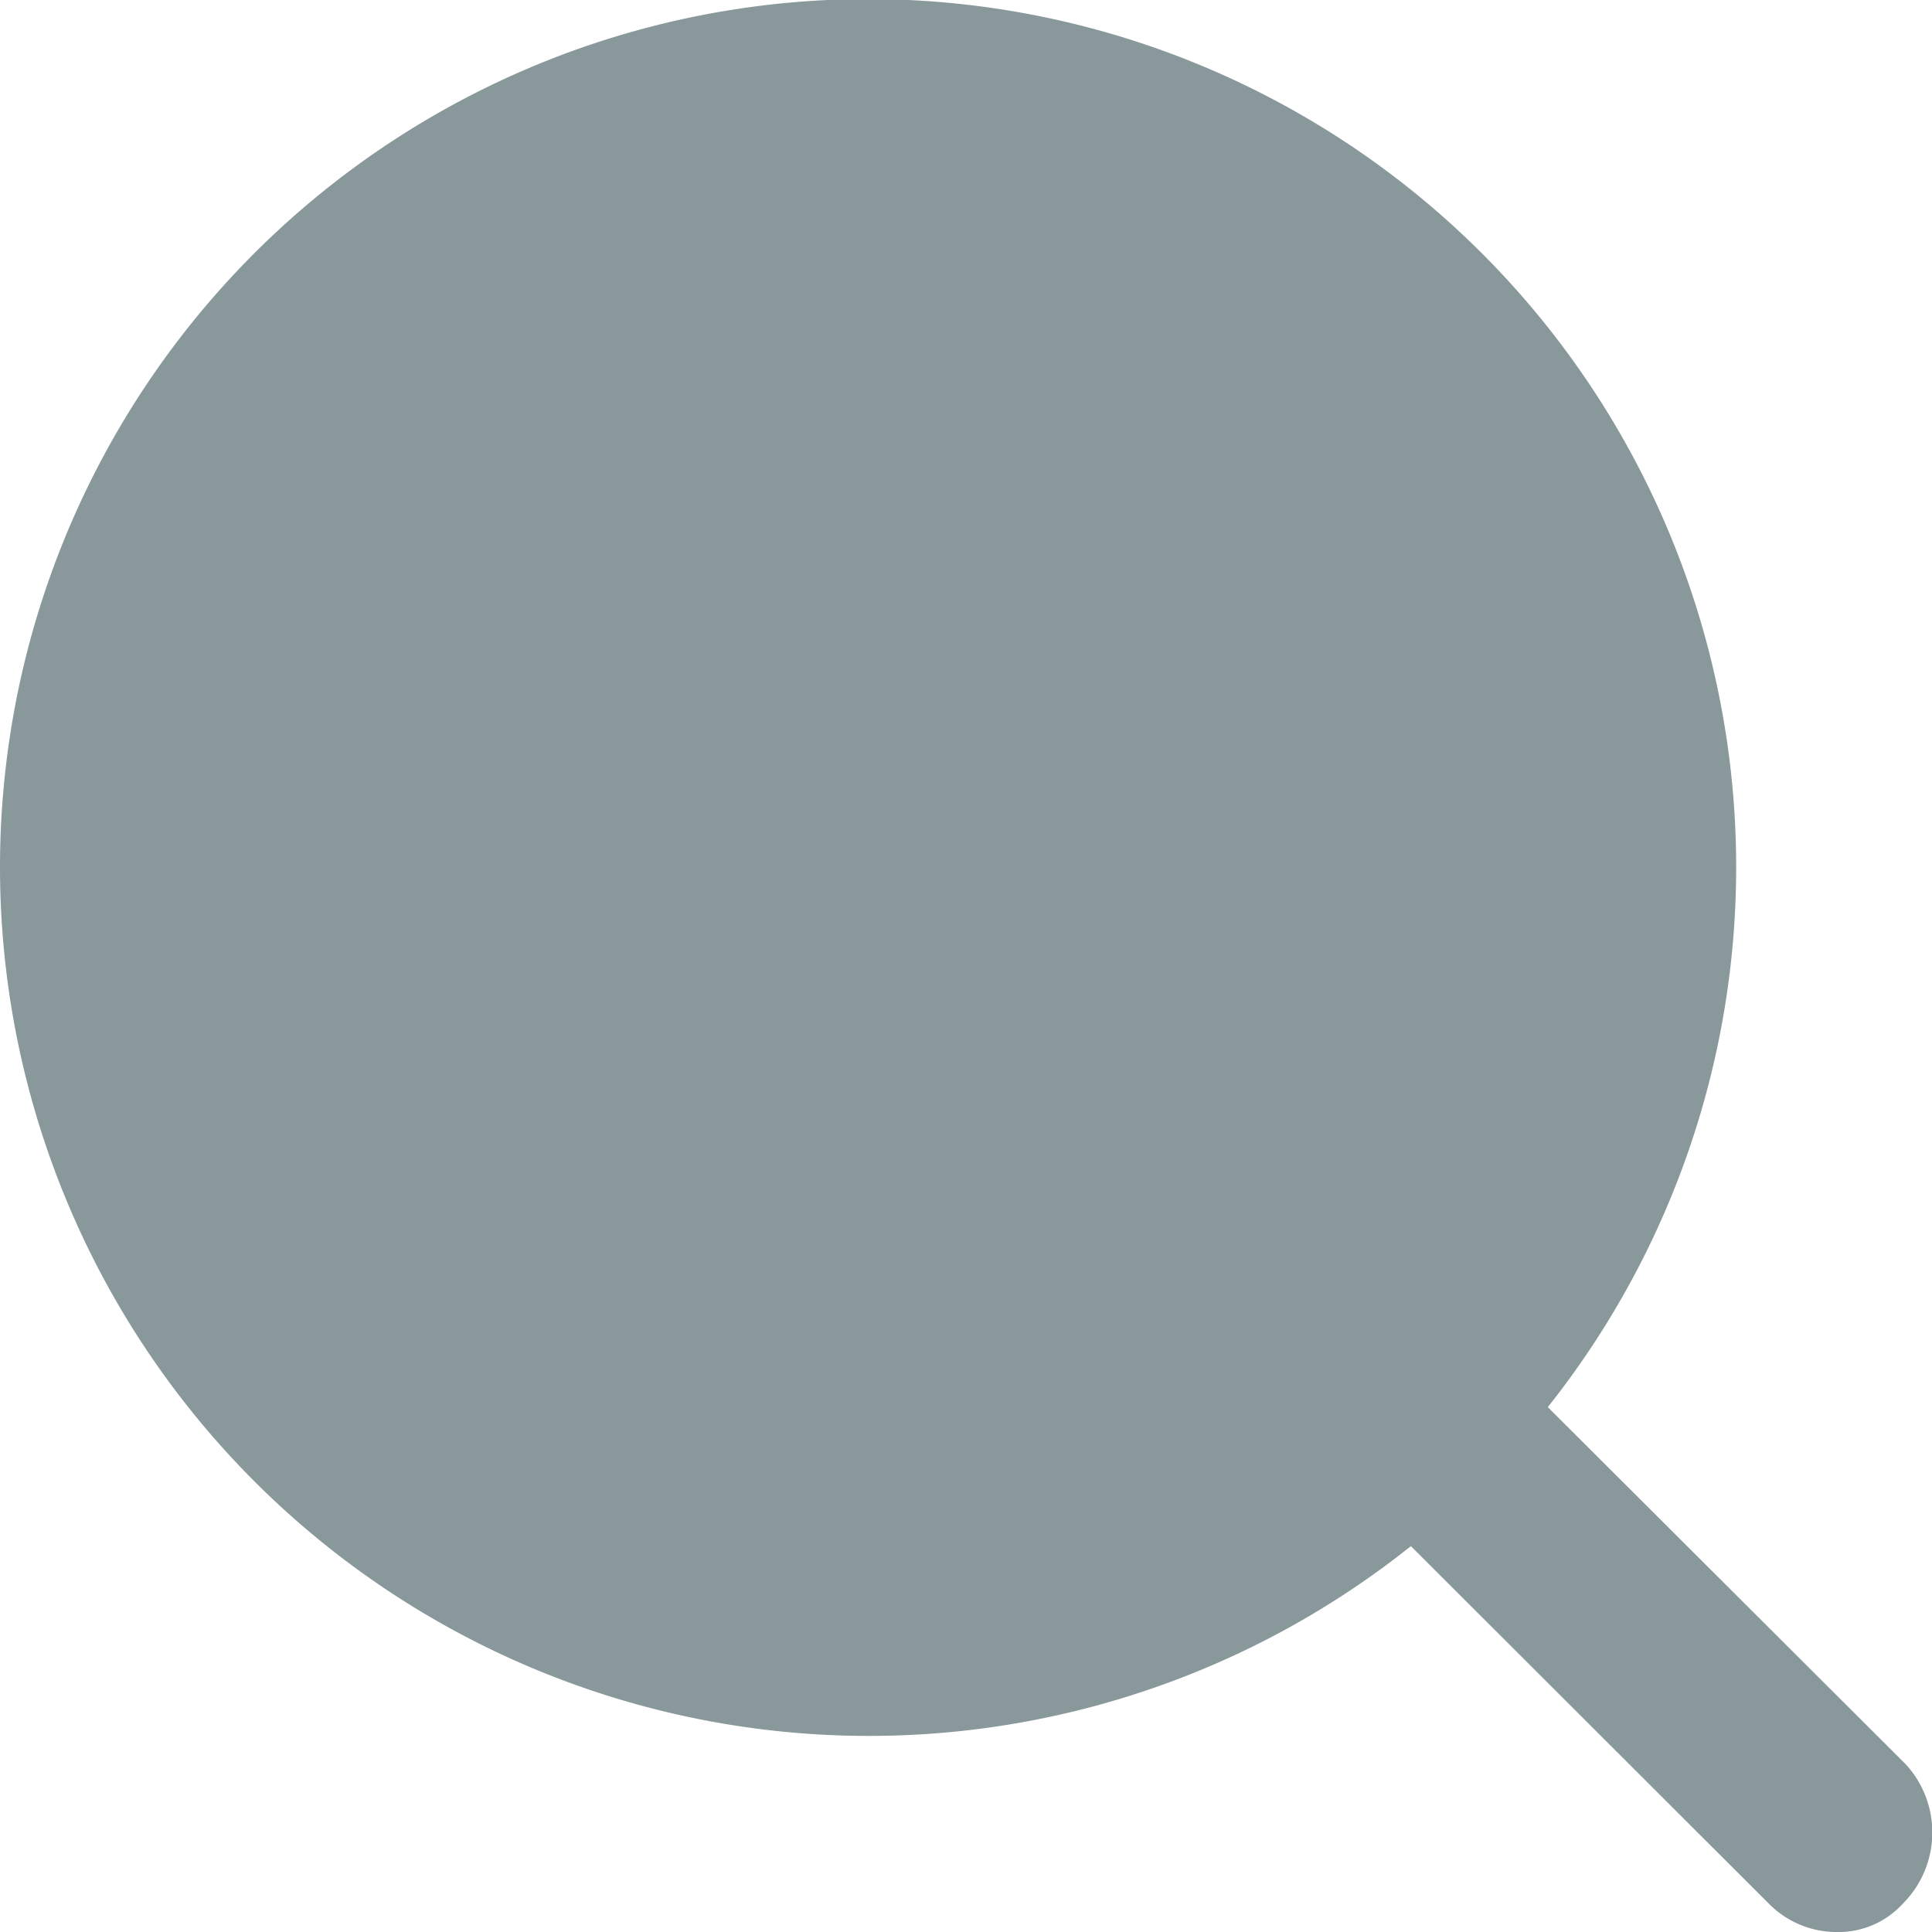 <svg xmlns="http://www.w3.org/2000/svg" width="22" height="22" viewBox="0 0 22 22">
  <path id="Shape" d="M20.138,21.673l-4.072-4.067A9.894,9.894,0,0,1,0,9.881a9.885,9.885,0,1,1,17.625,6.142L21.7,20.089a1.147,1.147,0,0,1-.028,1.584A.993.993,0,0,1,20.9,22,1.082,1.082,0,0,1,20.138,21.673Z" fill="#88989b"/>
</svg>
